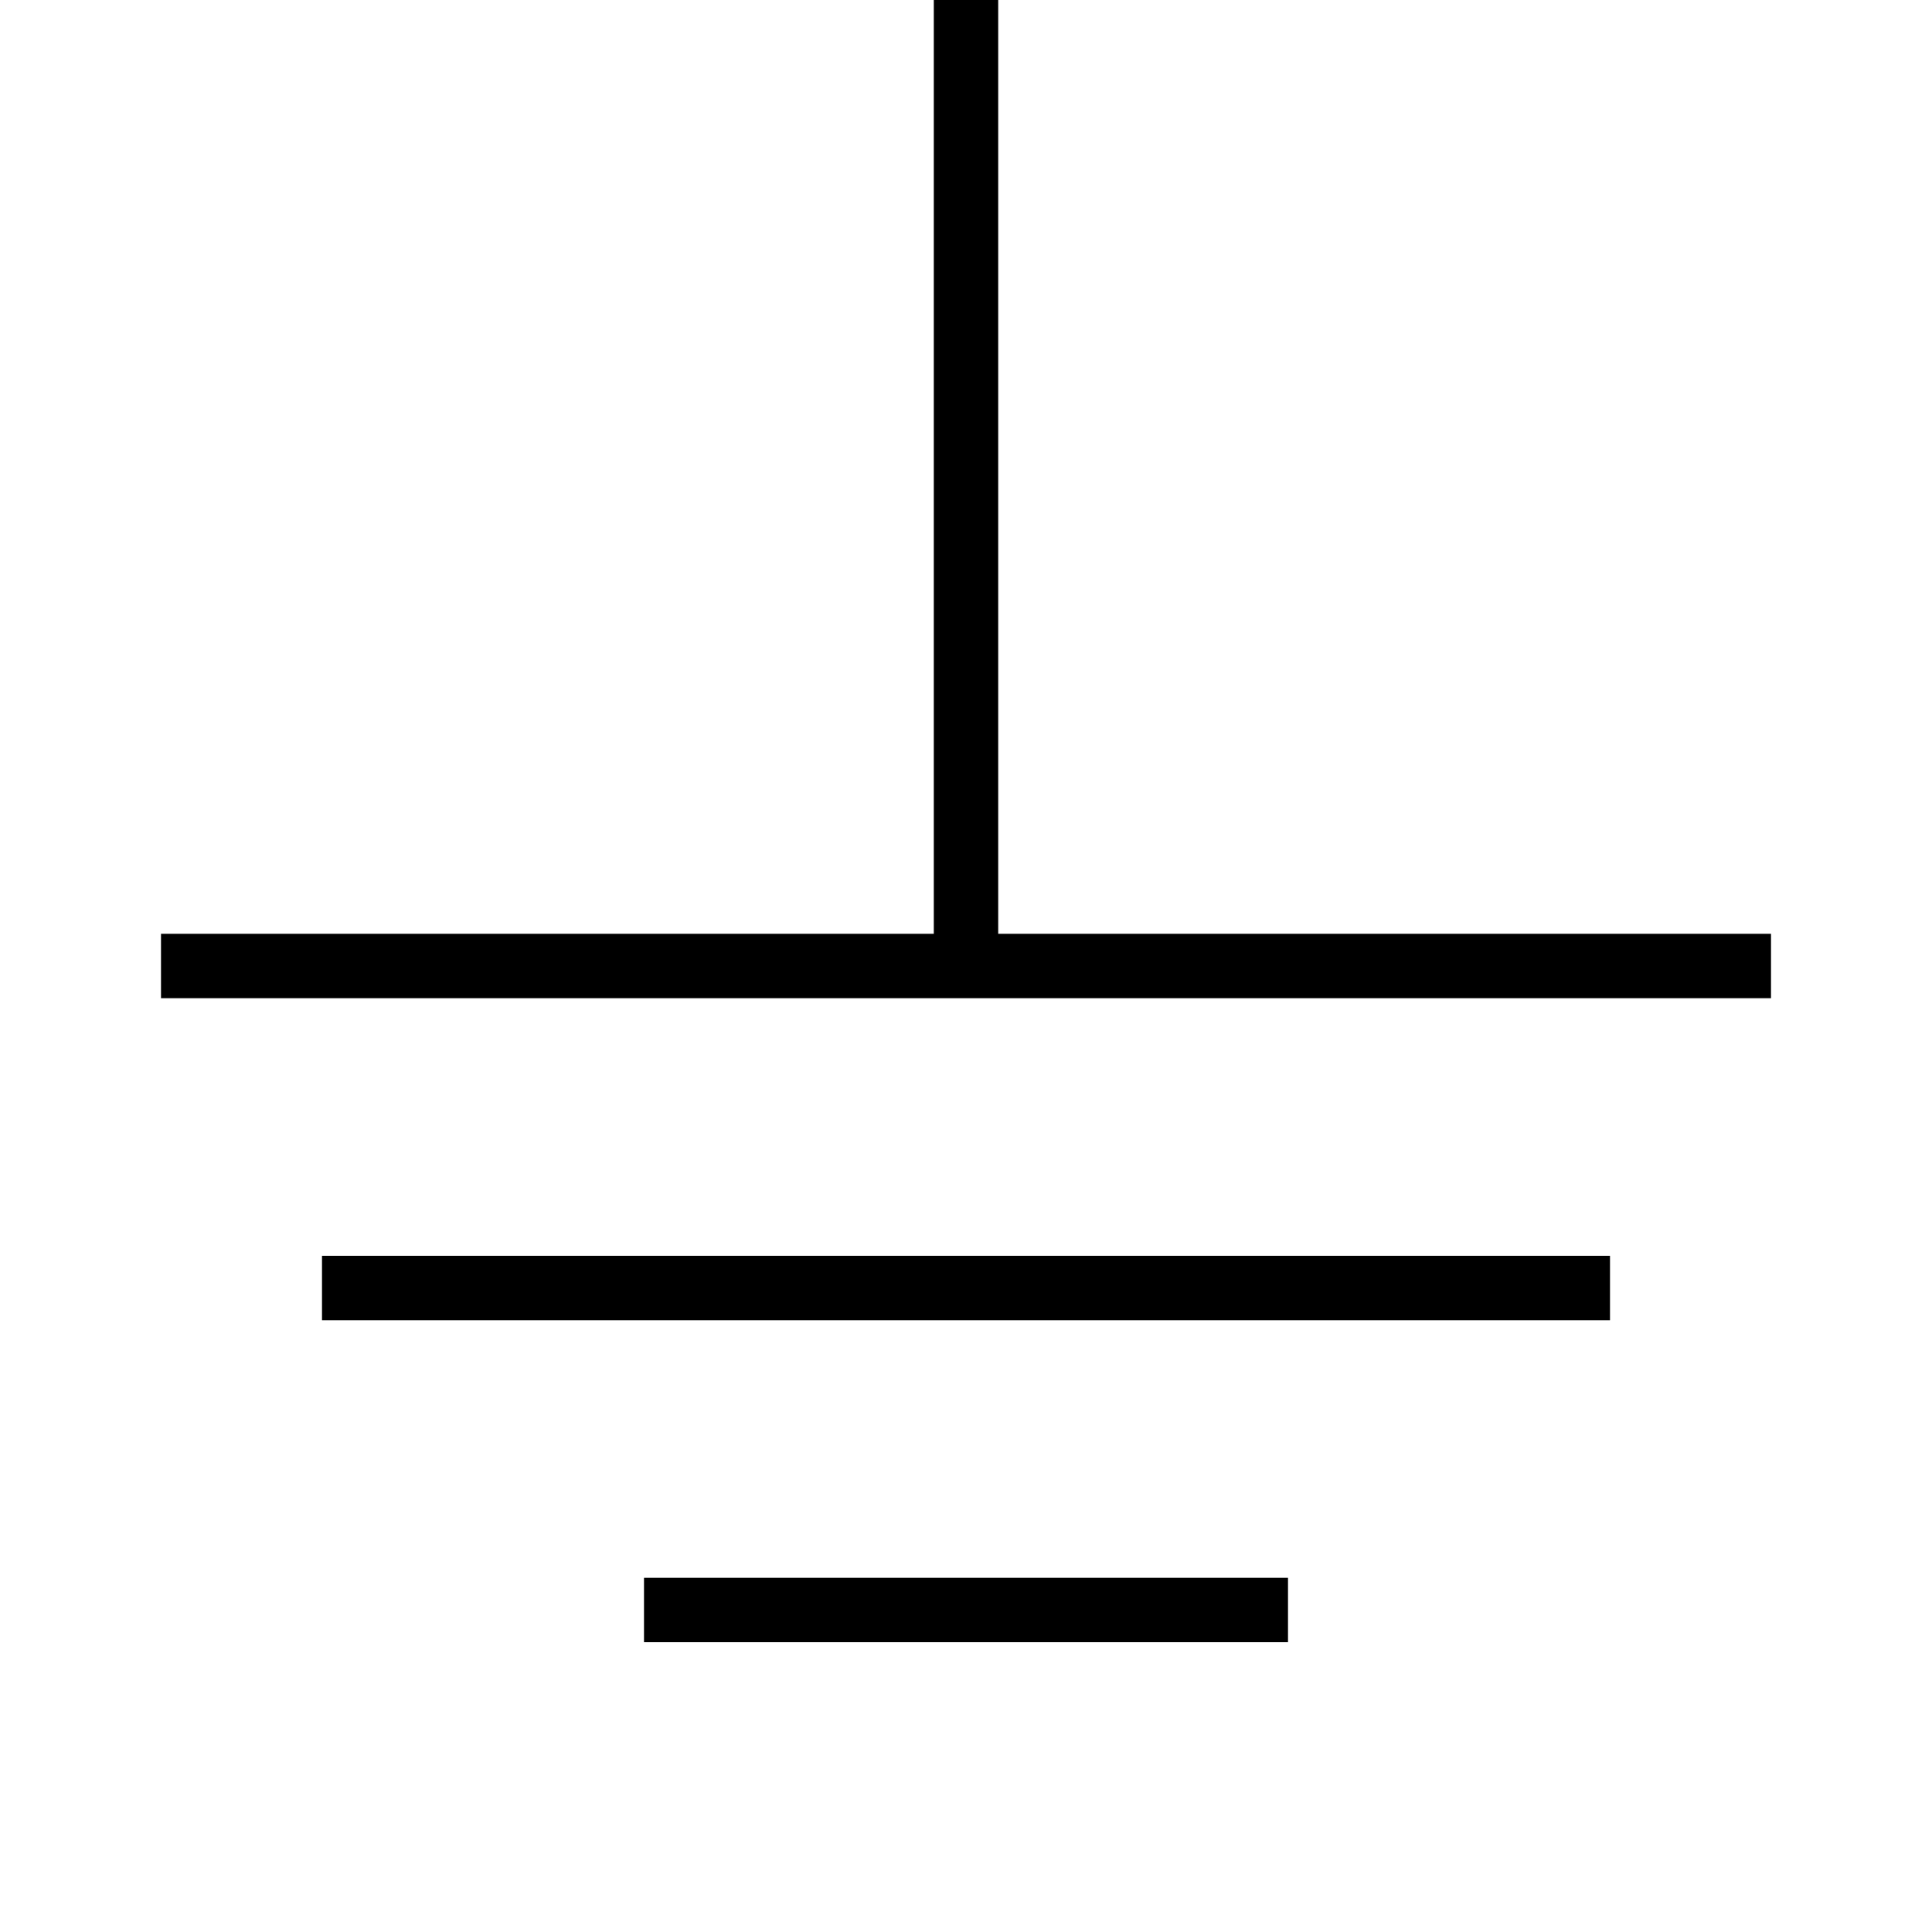 <?xml version="1.0"?>

<!--
Copyright (C) 2007 Bastien ROUCARIES <bastien.roucaries+qucs@gmail.com>

Qucs components library is free work; 
you can redistribute it and/or modify it under the terms of either 
(including special exception below): 
 a) the GNU General Public License as published by the Free Software Foundation; 
either version 2, or (at your option) any later version, or 
 b) the creative common Attribution-ShareAlike 3.0 Unported (aka cc-by-ca 3.0)

As a special exception, if you create a document which uses 
this file, and embed this file or unaltered portion of this file 
into the document, this file does not by itself cause the resulting 
document to be covered by the GNU General Public License or cc-by-sa 3.0. 
This exception does not however invalidate any other reasons why the document 
might be covered by the GNU General Public License or cc-by-sa 3.0. If you modify this 
file, you may extend this exception to your version of this file, but you are not 
obligated to do so. If you do not wish to do so, delete this exception statement 
from your version.

-->

<svg xmlns="http://www.w3.org/2000/svg"
     version="1.2" baseProfile="tiny"
     viewBox="-15 0 30 30">
   <defs>
      <style type="text/css"><![CDATA[
                                      g {
                                      stroke: black;
                                      fill: none;
                                      stroke-width: 1;
                                      }
                                      ]]>
      </style>
   </defs>
   <desc>ground ISO norm like (02-15-01)</desc>
   <g id="ground" class="outline">
     <line x1="0" y1="0" x2="0" y2="15"/>
     <line x1="-12.5" y1="15" x2="12.5" y2="15" />
     <line x1="-10" y1="20" x2="10" y2="20" />
     <line x1="-5" y1="25" x2="5" y2="25" />
   </g>
</svg>
